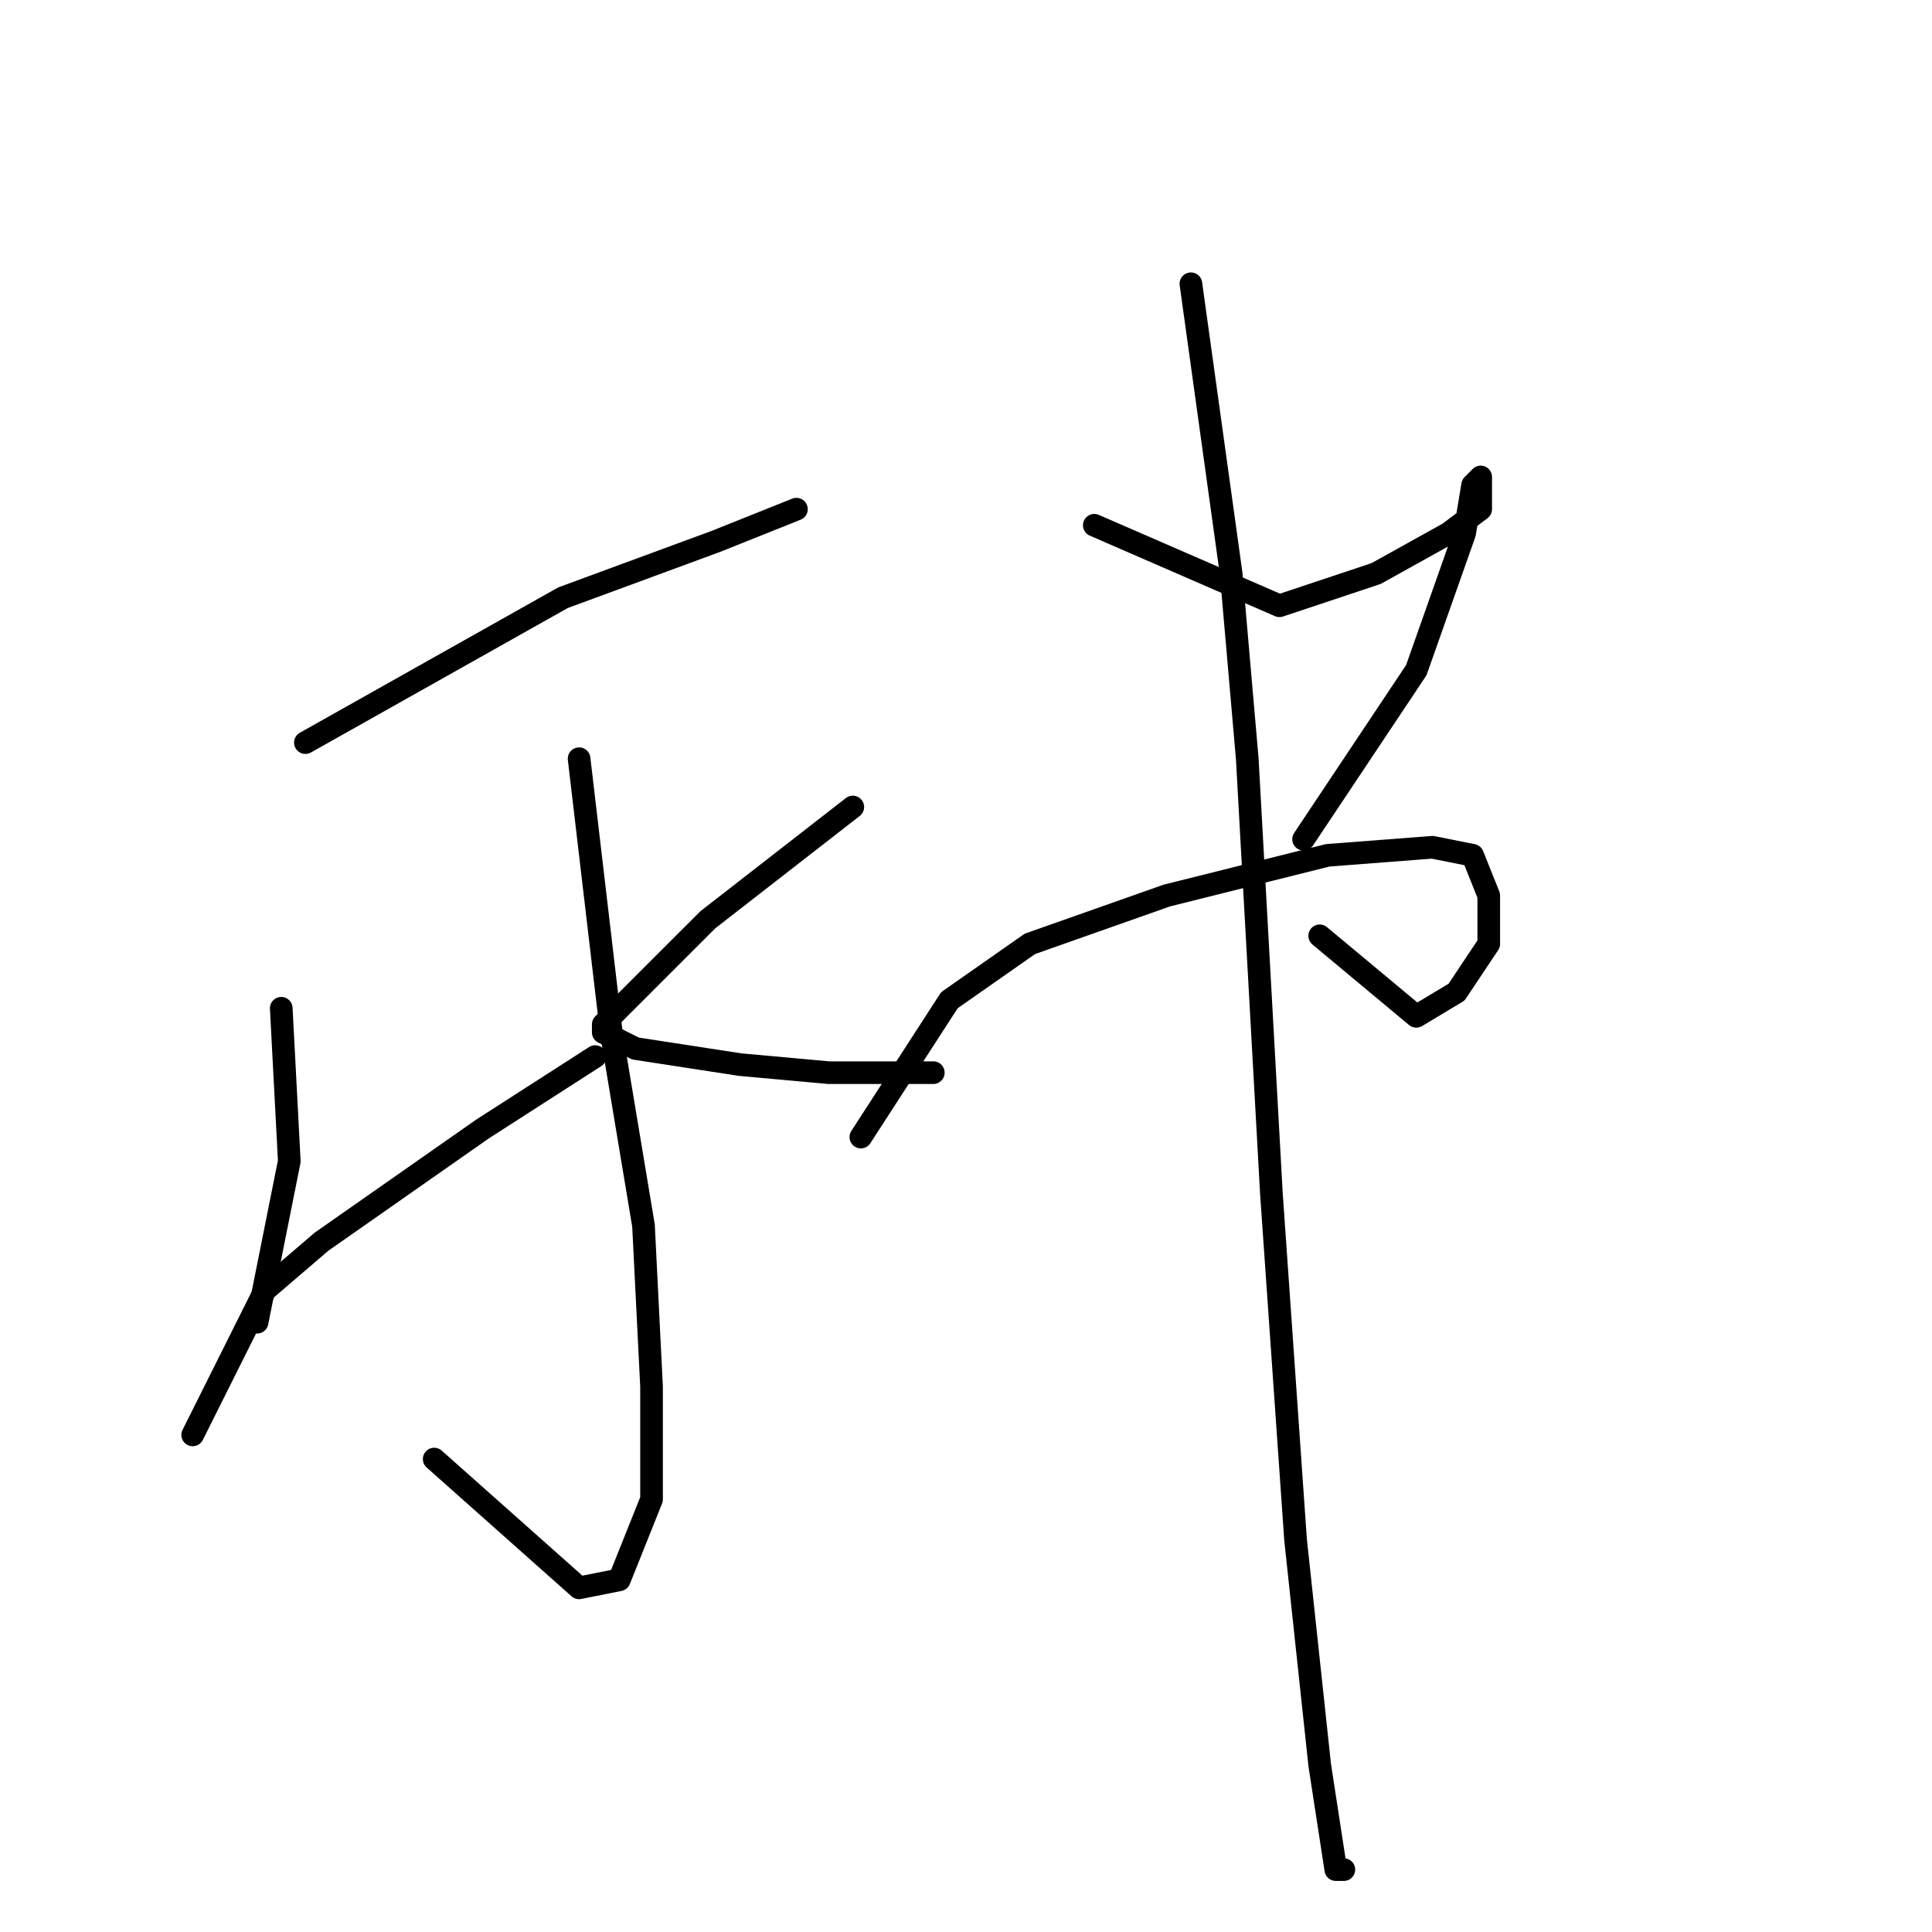 <?xml version="1.0" standalone="no"?>
    <svg width="256" height="256" xmlns="http://www.w3.org/2000/svg" version="1.1">
    <polyline stroke="black" stroke-width="3" stroke-linecap="round" fill="transparent" stroke-linejoin="round" points="40.467 98.4 74.6 79.2 94.867 71.733 105.533 67.467 105.533 67.467 " />
        <polyline stroke="black" stroke-width="3" stroke-linecap="round" fill="transparent" stroke-linejoin="round" points="76.733 100.533 81 136.8 85.267 162.4 86.333 183.733 86.333 198.667 82.067 209.333 76.733 210.4 57.533 193.333 57.533 193.333 " />
        <polyline stroke="black" stroke-width="3" stroke-linecap="round" fill="transparent" stroke-linejoin="round" points="37.267 133.6 38.333 153.867 34.067 175.2 34.067 175.2 " />
        <polyline stroke="black" stroke-width="3" stroke-linecap="round" fill="transparent" stroke-linejoin="round" points="25.533 190.133 35.133 170.933 42.6 164.533 63.933 149.6 78.867 140 78.867 140 " />
        <polyline stroke="black" stroke-width="3" stroke-linecap="round" fill="transparent" stroke-linejoin="round" points="113 106.933 93.8 121.867 89.533 126.133 83.133 132.533 79.933 135.733 79.933 136.8 84.2 138.933 98.067 141.067 109.8 142.133 119.4 142.133 123.667 142.133 123.667 142.133 " />
        <polyline stroke="black" stroke-width="3" stroke-linecap="round" fill="transparent" stroke-linejoin="round" points="145 69.6 169.533 80.267 182.333 76 191.933 70.667 196.2 67.467 196.2 64.267 196.2 63.2 195.133 64.267 194.067 70.667 187.667 88.8 172.733 111.2 172.733 111.2 " />
        <polyline stroke="black" stroke-width="3" stroke-linecap="round" fill="transparent" stroke-linejoin="round" points="114.067 150.667 125.8 132.533 136.467 125.067 154.6 118.667 175.933 113.333 189.8 112.267 195.133 113.333 197.267 118.667 197.267 125.067 193 131.467 187.667 134.667 174.867 124 174.867 124 " />
        <polyline stroke="black" stroke-width="3" stroke-linecap="round" fill="transparent" stroke-linejoin="round" points="157.8 37.6 163.133 76 165.267 100.533 168.467 158.133 171.667 204 174.867 233.867 177 247.733 178.067 247.733 178.067 247.733 " />
        </svg>